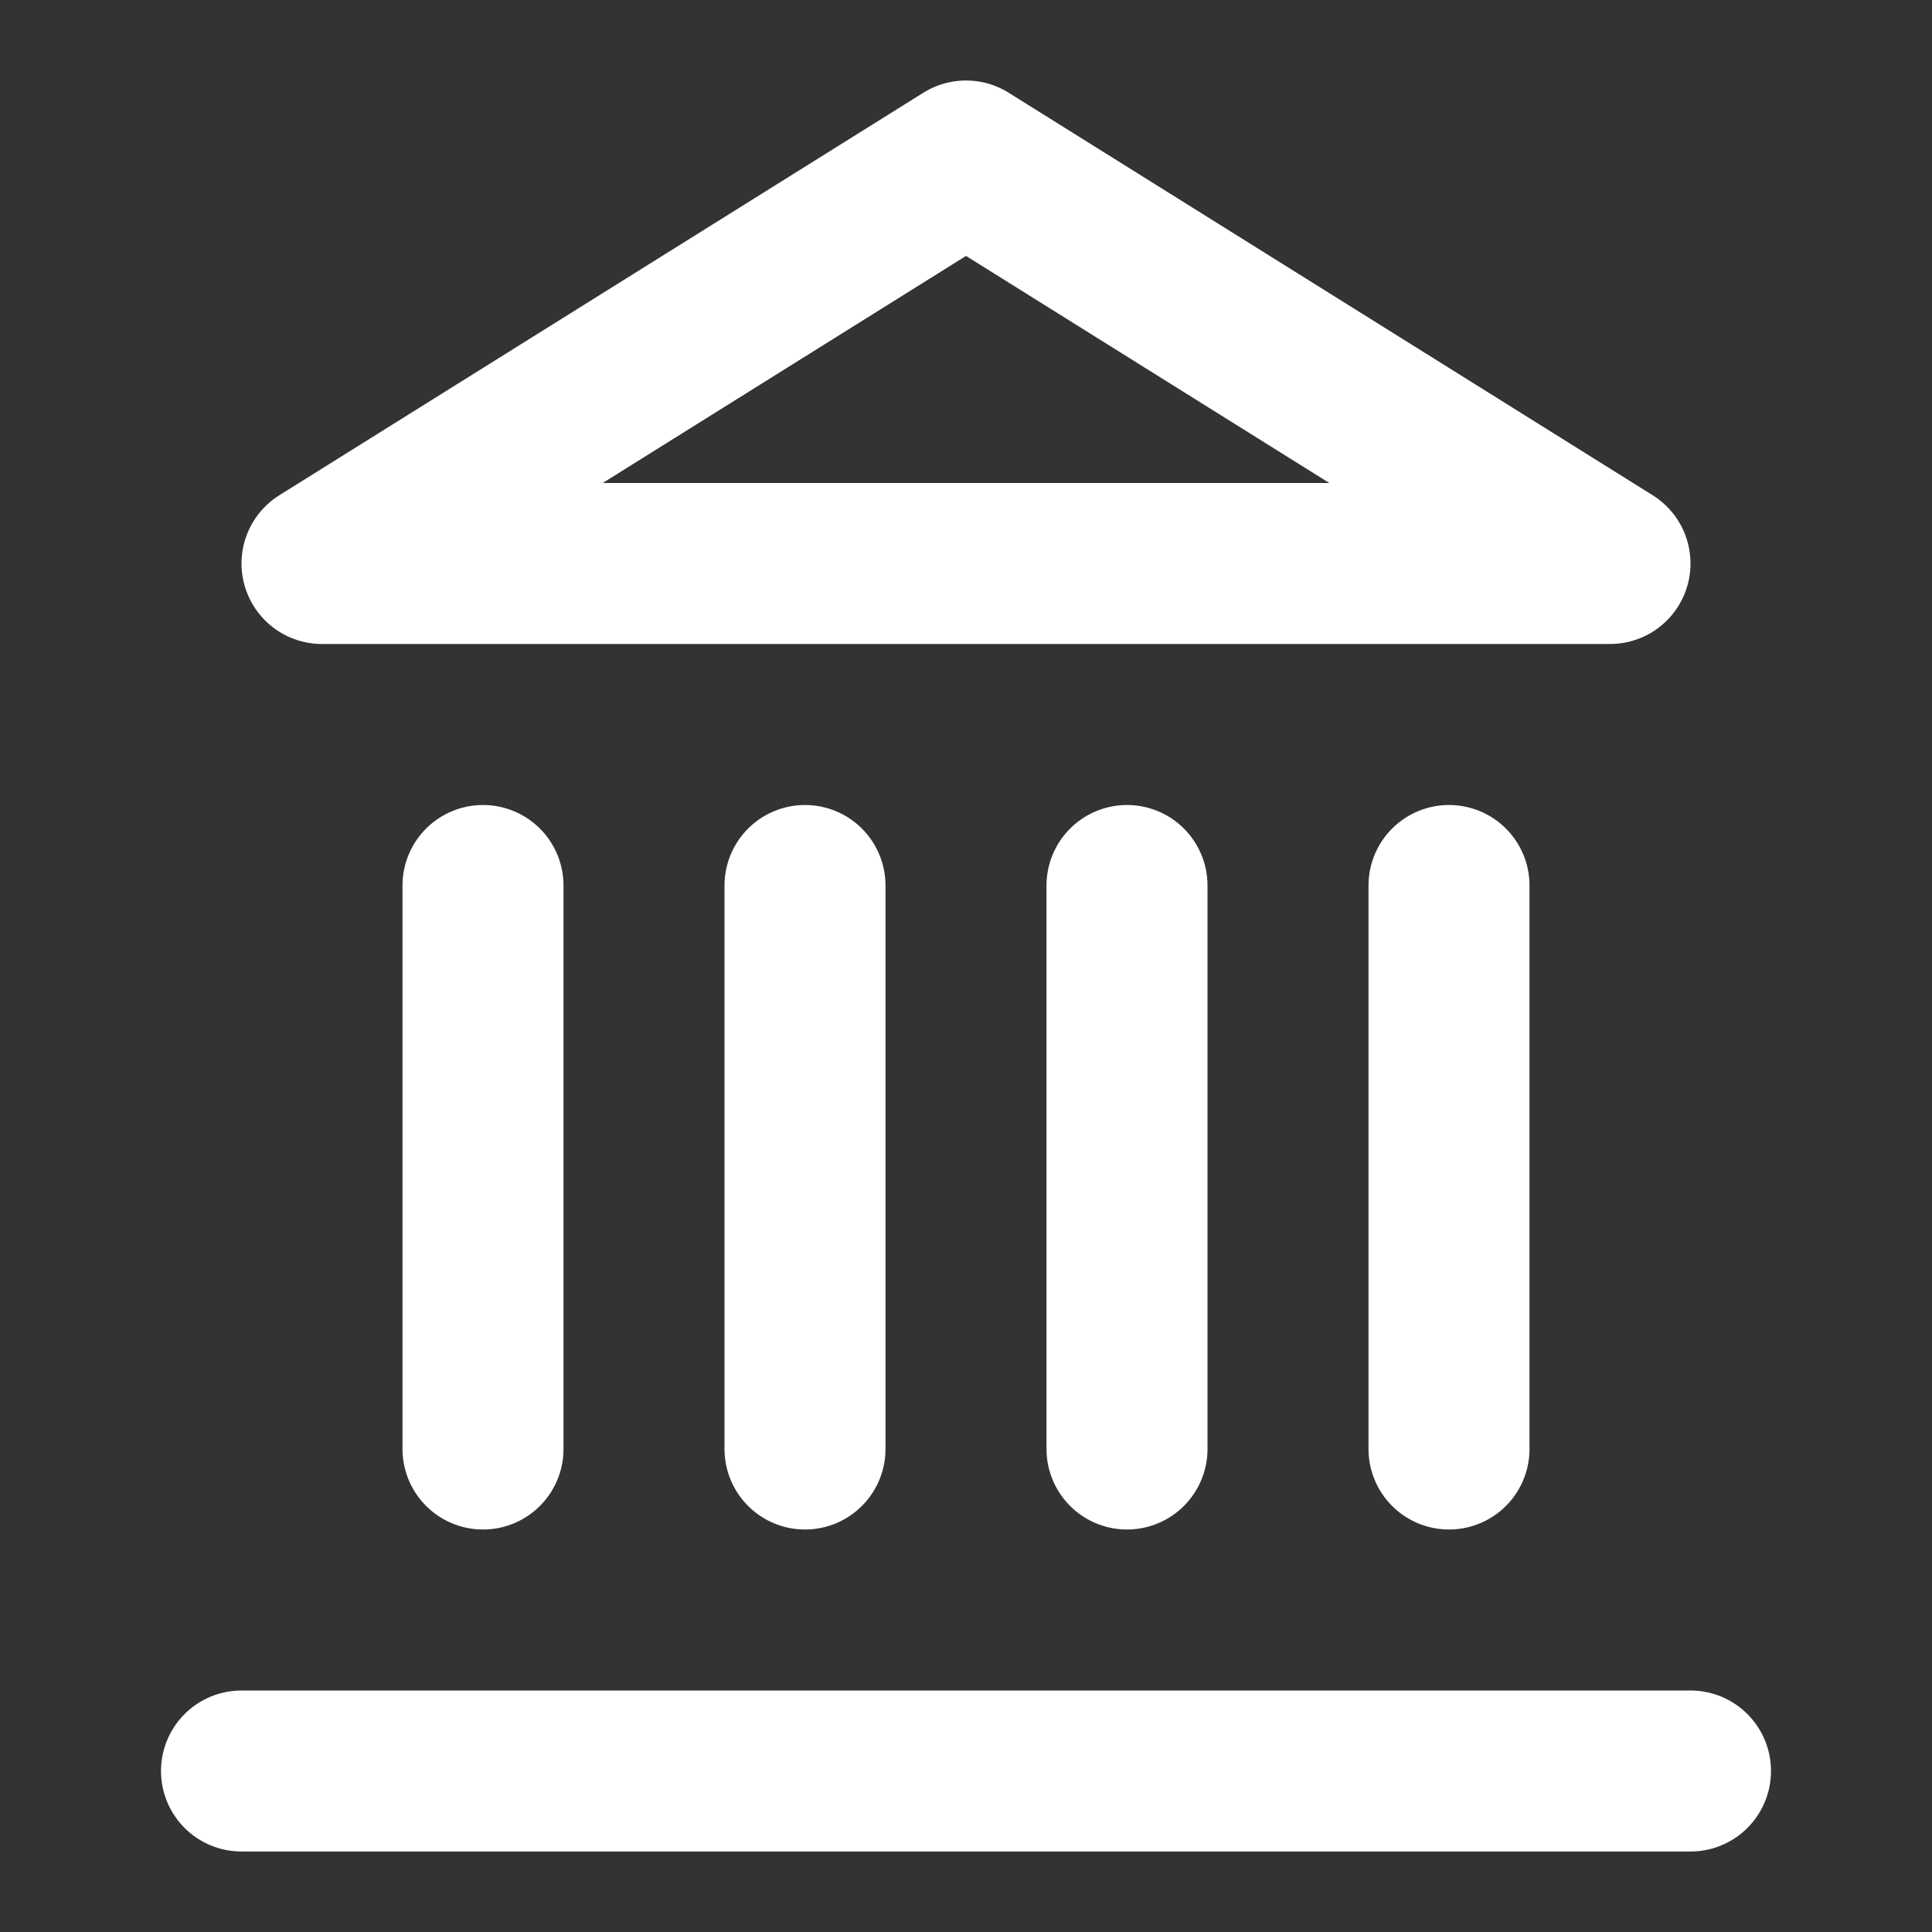 <svg height="18" viewBox="0 0 18 18" width="18" xmlns="http://www.w3.org/2000/svg"><rect x="0" y="0" width="18" height="18" fill="#333333" stroke="none"/><path d="m3 22h18m-15-4v-7m4 7v-7m4 7v-7m4 7v-7m-6-9 8 5h-16zm0 0" fill="none" stroke="#fff" stroke-linecap="round" stroke-linejoin="round" stroke-width="2" transform="scale(.75)"/></svg>